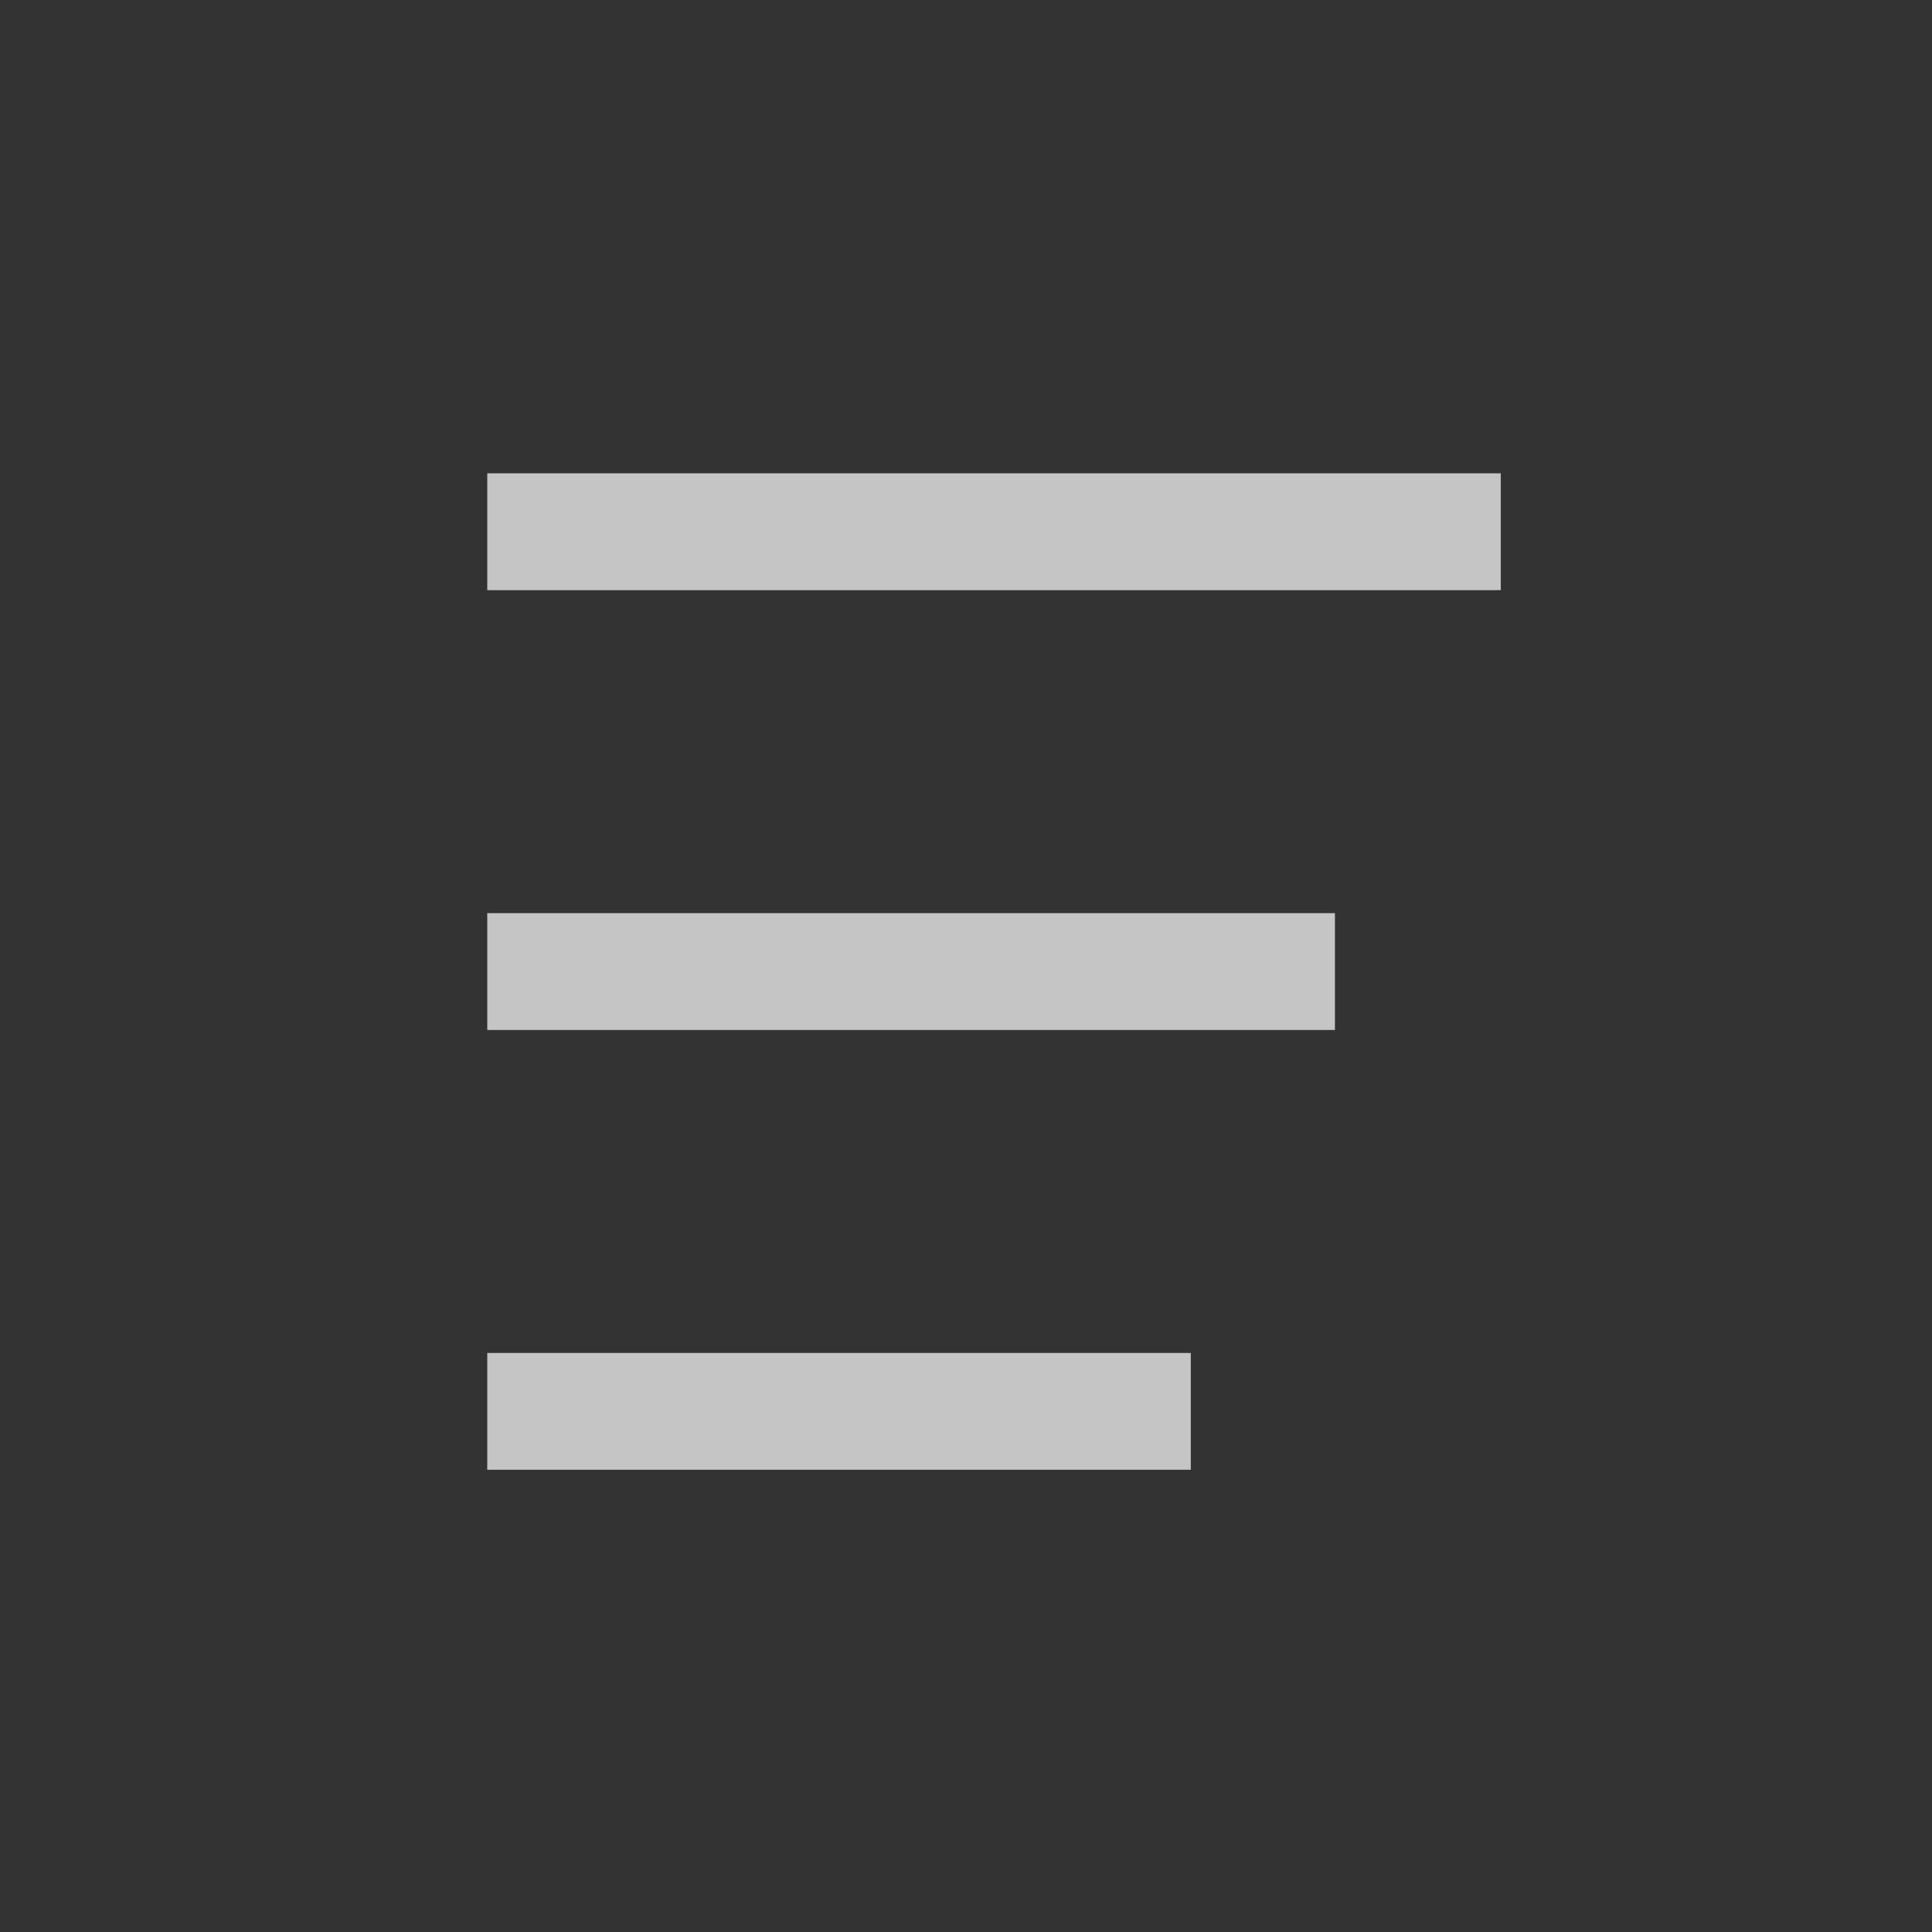 <?xml version="1.0" encoding="UTF-8" standalone="no"?>
<!-- Created with Inkscape (http://www.inkscape.org/) -->

<svg width="200" height="200" viewBox="0 0 52.917 52.917" version="1.1" id="svg5" inkscape:version="1.3 (0e150ed6c4, 2023-07-21)" sodipodi:docname="menu.svg" inkscape:export-filename="menu.png" inkscape:export-xdpi="48" inkscape:export-ydpi="48" xml:space="preserve" xmlns:inkscape="http://www.inkscape.org/namespaces/inkscape" xmlns:sodipodi="http://sodipodi.sourceforge.net/DTD/sodipodi-0.dtd" xmlns="http://www.w3.org/2000/svg" xmlns:svg="http://www.w3.org/2000/svg"><rect x="0" y="0" width="52.917" height="52.917" fill="#333333" stroke="none"/><sodipodi:namedview id="namedview7" pagecolor="#505050" bordercolor="#ffffff" borderopacity="1" inkscape:showpageshadow="0" inkscape:pageopacity="0" inkscape:pagecheckerboard="1" inkscape:deskcolor="#505050" inkscape:document-units="mm" showgrid="false" inkscape:zoom="4.42" inkscape:cx="73.303167" inkscape:cy="94.457013" inkscape:window-width="1920" inkscape:window-height="1129" inkscape:window-x="-8" inkscape:window-y="-8" inkscape:window-maximized="1" inkscape:current-layer="layer1" /><defs id="defs2"><inkscape:path-effect effect="mirror_symmetry" start_point="5e-07,0" end_point="33.966,36.557" center_point="16.983,18.278" id="path-effect2396" is_visible="true" lpeversion="1.2" lpesatellites="" mode="free" discard_orig_path="false" fuse_paths="false" oposite_fuse="false" split_items="false" split_open="false" link_styles="false" /><inkscape:perspective sodipodi:type="inkscape:persp3d" inkscape:vp_x="-36.878698 : 69.742859 : 1" inkscape:vp_y="0 : 2743.0606 : 0" inkscape:vp_z="142.0769 : 69.742859 : 1" inkscape:persp3d-origin="52.599102 : 45.550591 : 1" id="perspective442" /></defs><g inkscape:label="Layer 1" inkscape:groupmode="layer" id="layer1"><path id="rect342-2-5-9" style="opacity:0.891;fill:none;fill-opacity:0.8;stroke:#ffffff;stroke-width:3.2;stroke-linecap:square;stroke-linejoin:round;stroke-miterlimit:0;stroke-dasharray:none;stroke-opacity:0.8" d="m 14.946,14.564 h 24.56" sodipodi:nodetypes="cc" /><path id="rect342-2-5-9-7" style="opacity:0.891;fill:none;fill-opacity:0.8;stroke:#ffffff;stroke-width:3.2;stroke-linecap:square;stroke-linejoin:round;stroke-miterlimit:0;stroke-dasharray:none;stroke-opacity:0.8" d="M 14.946,26.611 H 34.964" sodipodi:nodetypes="cc" /><path id="rect342-2-5-9-7-6" style="opacity:0.891;fill:none;fill-opacity:0.8;stroke:#ffffff;stroke-width:3.2;stroke-linecap:square;stroke-linejoin:round;stroke-miterlimit:0;stroke-dasharray:none;stroke-opacity:0.8" d="M 14.946,38.657 H 31.016" sodipodi:nodetypes="cc" /></g></svg>
